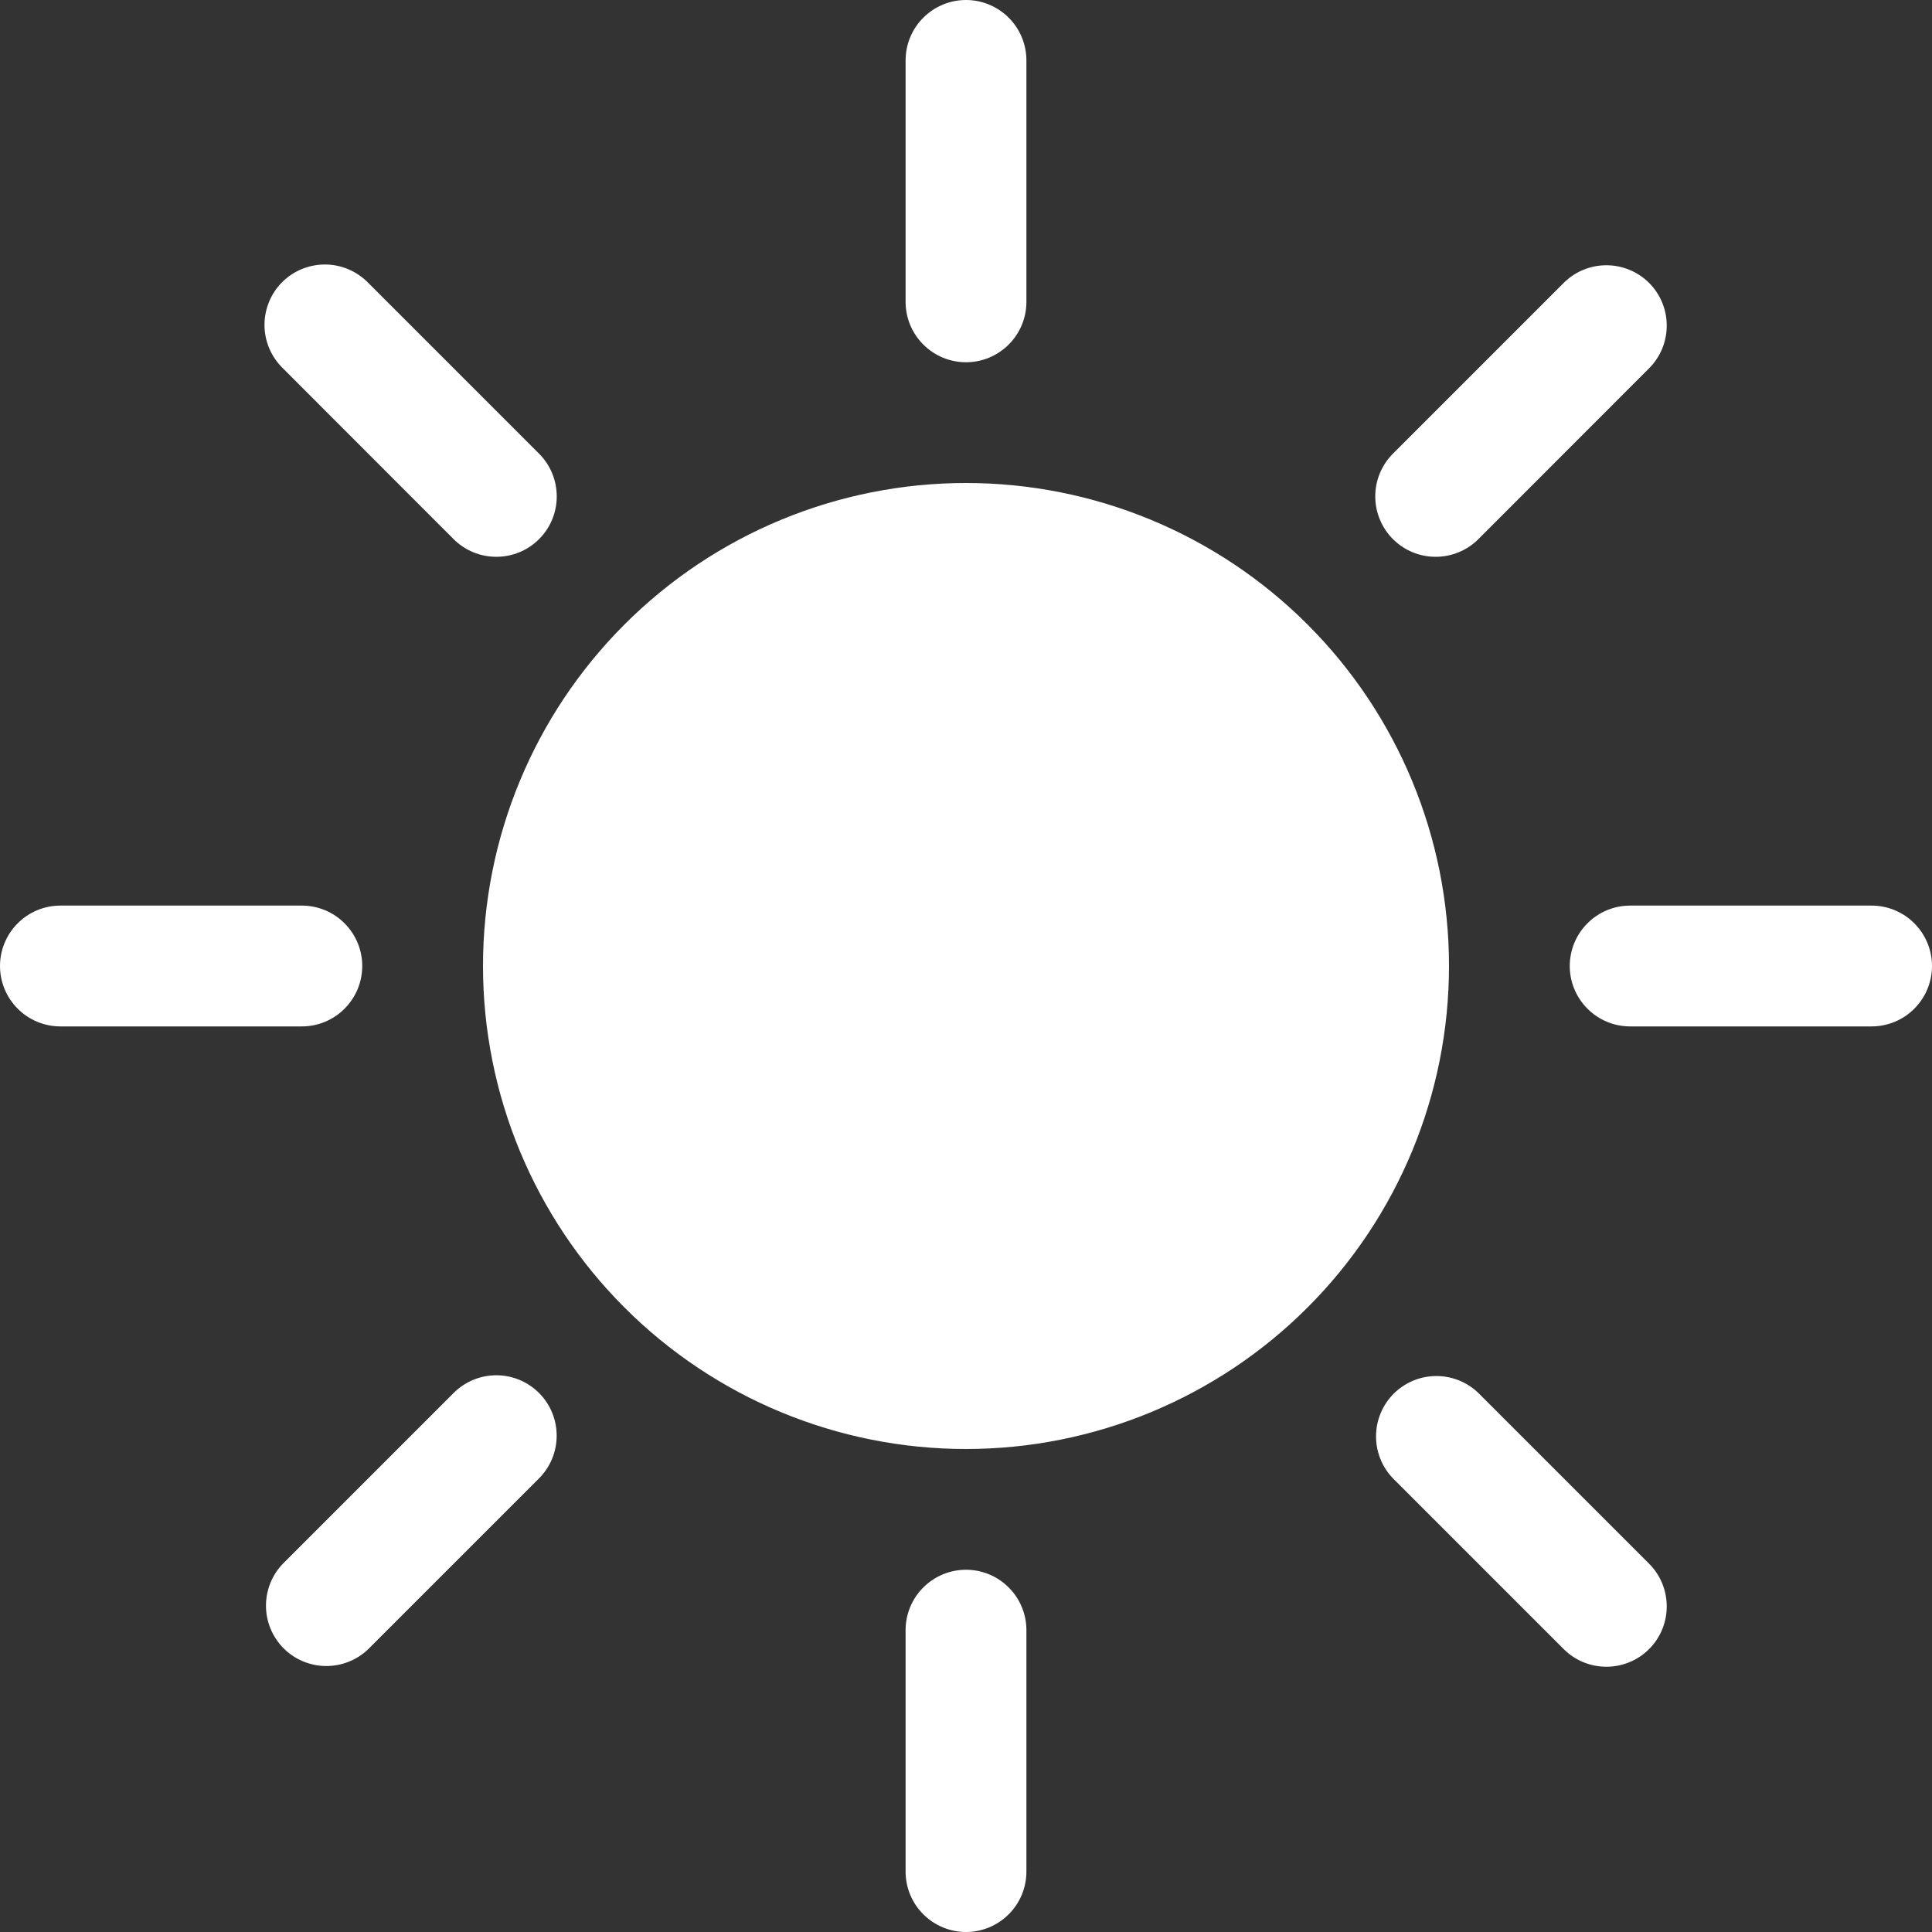 <svg width="30" height="30" viewBox="0 0 30 30" fill="none" xmlns="http://www.w3.org/2000/svg">
<rect x="0" y="0" width="30" height="30" fill="#333333" stroke="none"/>
<g clip-path="url(#clip0_1_40)">
<path d="M15 22.5C16.989 22.5 18.897 21.71 20.303 20.303C21.71 18.897 22.5 16.989 22.5 15C22.5 13.011 21.71 11.103 20.303 9.697C18.897 8.29 16.989 7.5 15 7.5C13.011 7.5 11.103 8.29 9.697 9.697C8.29 11.103 7.5 13.011 7.5 15C7.5 16.989 8.29 18.897 9.697 20.303C11.103 21.71 13.011 22.5 15 22.5ZM15 0C15.249 0 15.487 0.099 15.663 0.275C15.839 0.45 15.938 0.689 15.938 0.938V4.688C15.938 4.936 15.839 5.175 15.663 5.35C15.487 5.526 15.249 5.625 15 5.625C14.751 5.625 14.513 5.526 14.337 5.35C14.161 5.175 14.062 4.936 14.062 4.688V0.938C14.062 0.689 14.161 0.45 14.337 0.275C14.513 0.099 14.751 0 15 0ZM15 24.375C15.249 24.375 15.487 24.474 15.663 24.65C15.839 24.825 15.938 25.064 15.938 25.312V29.062C15.938 29.311 15.839 29.55 15.663 29.725C15.487 29.901 15.249 30 15 30C14.751 30 14.513 29.901 14.337 29.725C14.161 29.55 14.062 29.311 14.062 29.062V25.312C14.062 25.064 14.161 24.825 14.337 24.65C14.513 24.474 14.751 24.375 15 24.375ZM30 15C30 15.249 29.901 15.487 29.725 15.663C29.55 15.839 29.311 15.938 29.062 15.938H25.312C25.064 15.938 24.825 15.839 24.65 15.663C24.474 15.487 24.375 15.249 24.375 15C24.375 14.751 24.474 14.513 24.65 14.337C24.825 14.161 25.064 14.062 25.312 14.062H29.062C29.311 14.062 29.55 14.161 29.725 14.337C29.901 14.513 30 14.751 30 15ZM5.625 15C5.625 15.249 5.526 15.487 5.35 15.663C5.175 15.839 4.936 15.938 4.688 15.938H0.938C0.689 15.938 0.45 15.839 0.275 15.663C0.099 15.487 0 15.249 0 15C0 14.751 0.099 14.513 0.275 14.337C0.45 14.161 0.689 14.062 0.938 14.062H4.688C4.936 14.062 5.175 14.161 5.35 14.337C5.526 14.513 5.625 14.751 5.625 15ZM25.607 4.393C25.783 4.569 25.881 4.807 25.881 5.056C25.881 5.305 25.783 5.543 25.607 5.719L22.956 8.372C22.869 8.459 22.765 8.528 22.651 8.575C22.537 8.622 22.415 8.646 22.292 8.646C22.043 8.646 21.805 8.547 21.629 8.371C21.542 8.284 21.473 8.18 21.426 8.066C21.379 7.953 21.355 7.831 21.355 7.707C21.355 7.459 21.454 7.22 21.63 7.044L24.281 4.393C24.457 4.217 24.695 4.119 24.944 4.119C25.193 4.119 25.431 4.217 25.607 4.393ZM8.37 21.63C8.546 21.806 8.644 22.044 8.644 22.293C8.644 22.541 8.546 22.78 8.37 22.956L5.719 25.607C5.542 25.778 5.305 25.872 5.059 25.87C4.814 25.868 4.578 25.769 4.405 25.596C4.231 25.422 4.132 25.186 4.13 24.941C4.128 24.695 4.222 24.458 4.393 24.281L7.044 21.63C7.22 21.454 7.459 21.355 7.707 21.355C7.956 21.355 8.194 21.454 8.37 21.63ZM25.607 25.607C25.431 25.783 25.193 25.881 24.944 25.881C24.695 25.881 24.457 25.783 24.281 25.607L21.63 22.956C21.459 22.779 21.365 22.542 21.367 22.296C21.369 22.05 21.468 21.815 21.641 21.641C21.815 21.468 22.05 21.369 22.296 21.367C22.542 21.365 22.779 21.459 22.956 21.63L25.607 24.281C25.783 24.457 25.881 24.695 25.881 24.944C25.881 25.193 25.783 25.431 25.607 25.607ZM8.37 8.372C8.194 8.548 7.956 8.646 7.707 8.646C7.459 8.646 7.22 8.548 7.044 8.372L4.393 5.719C4.304 5.632 4.232 5.529 4.183 5.414C4.134 5.3 4.108 5.177 4.107 5.053C4.106 4.928 4.13 4.805 4.177 4.689C4.224 4.574 4.293 4.47 4.381 4.381C4.47 4.293 4.574 4.224 4.689 4.177C4.805 4.13 4.928 4.106 5.053 4.107C5.177 4.108 5.3 4.134 5.414 4.183C5.529 4.232 5.632 4.304 5.719 4.393L8.37 7.044C8.457 7.131 8.527 7.235 8.574 7.349C8.621 7.463 8.645 7.585 8.645 7.708C8.645 7.831 8.621 7.954 8.574 8.067C8.527 8.181 8.457 8.285 8.37 8.372Z" fill="white"/>
</g>
<defs>
<clipPath id="clip0_1_40">
<rect width="30" height="30" fill="white"/>
</clipPath>
</defs>
</svg>
